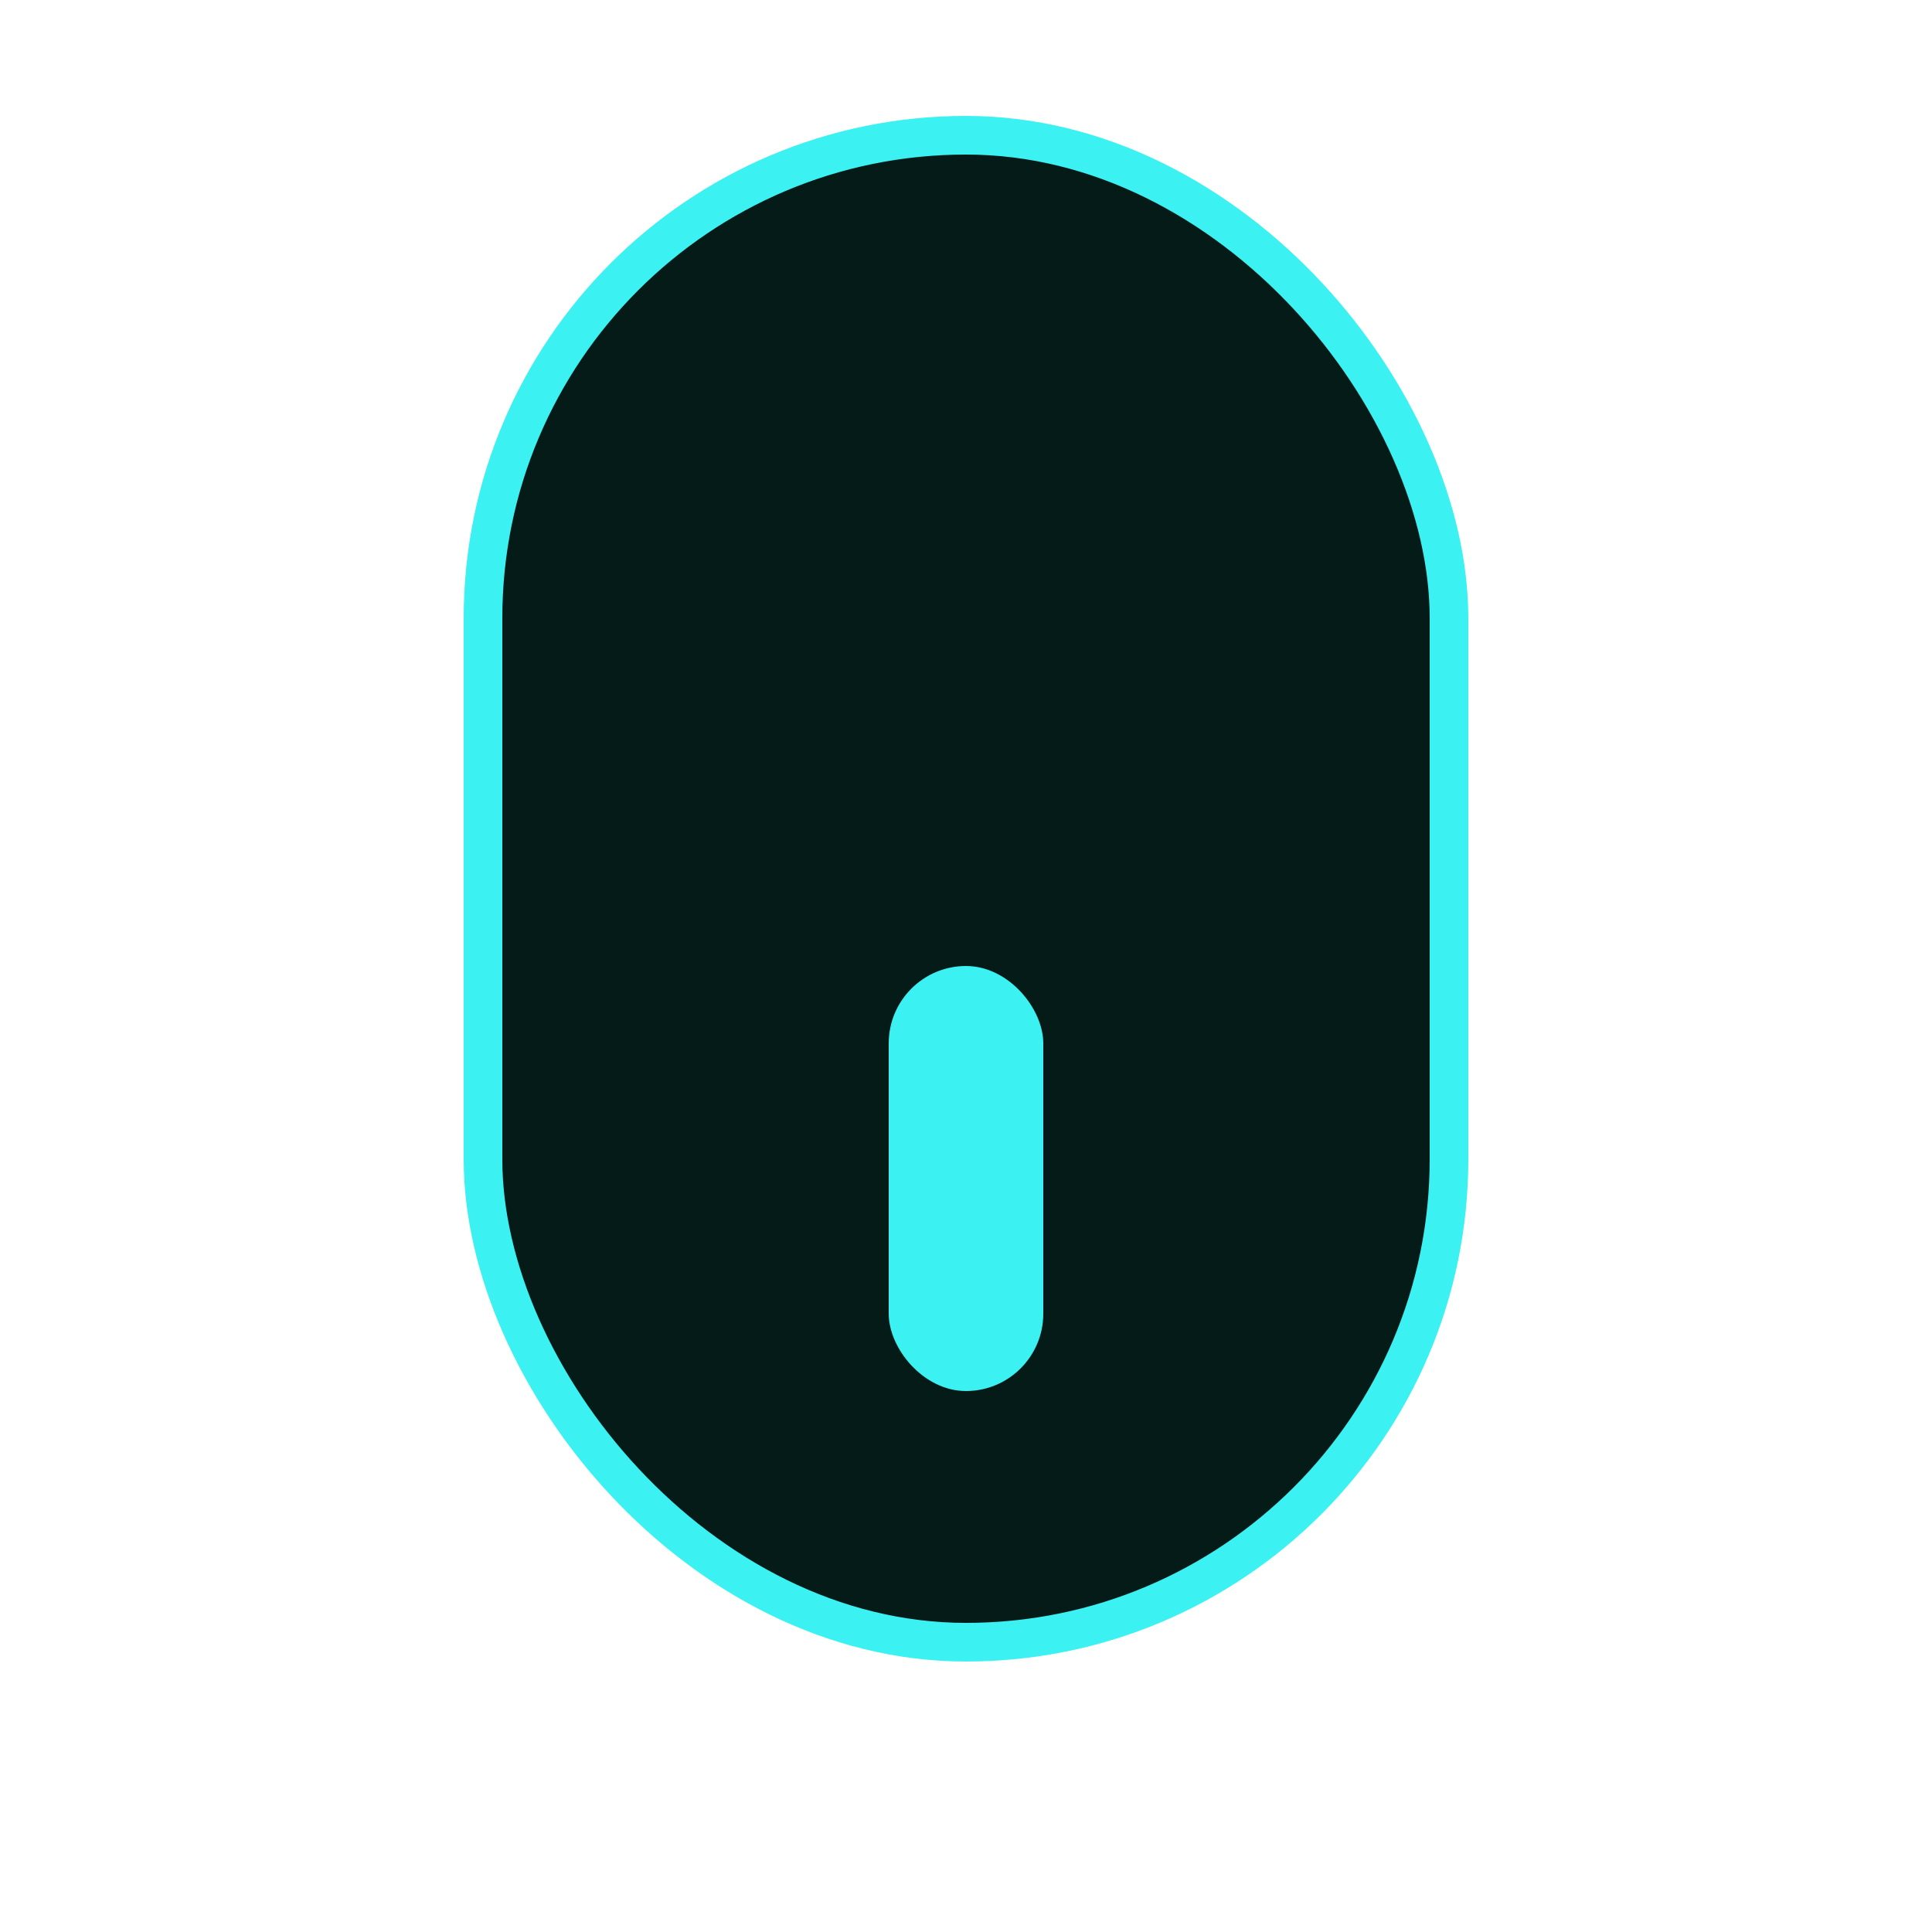 <svg width="50" height="50" viewBox="0 0 50 50" fill="none" xmlns="http://www.w3.org/2000/svg">
<rect x="12.5" y="3.5" width="25" height="39" rx="12.5" fill="#041B18" stroke="#3BF1F2"/>
<rect x="23" y="25" width="4" height="11" rx="2" fill="#3BF1F2"/>
</svg>
